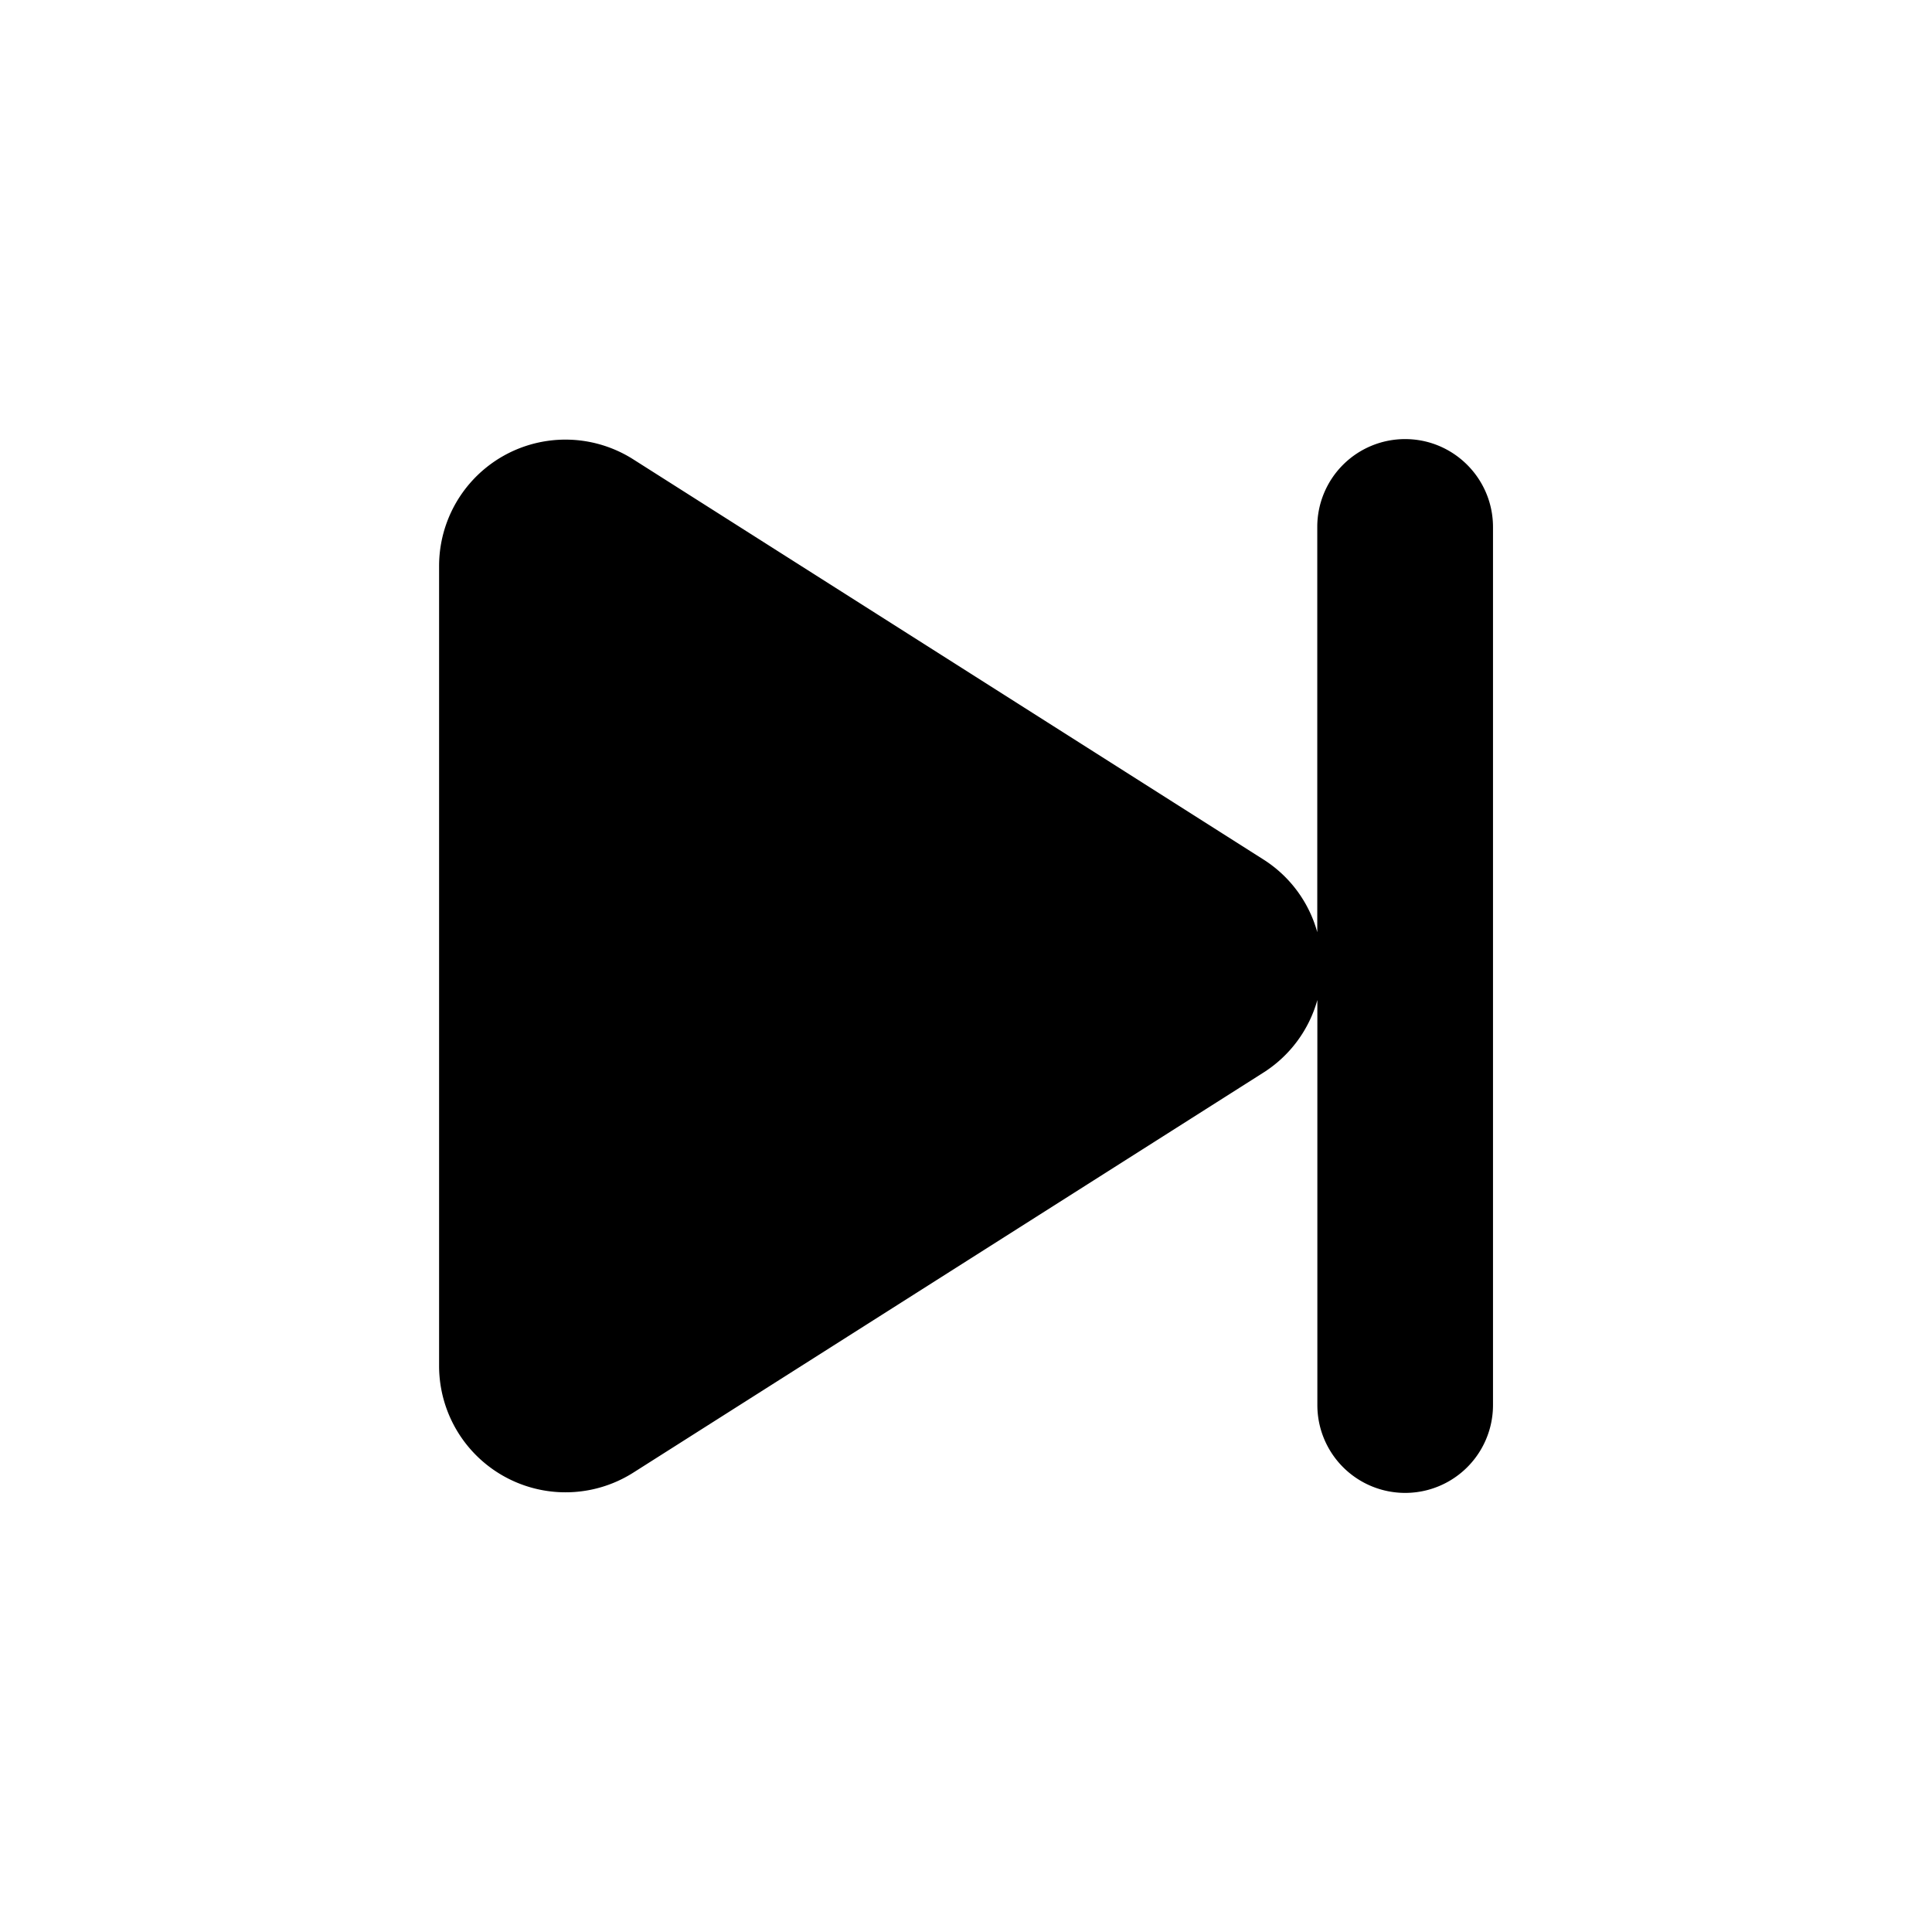 <svg xmlns="http://www.w3.org/2000/svg" width="25" height="25" version="1.1" viewBox="0 0 22 22"><path d="M16 5a1 1 0 00-1 1v4.615a1.431 1.431 0 00-.615-.829L7.21 5.23A1.439 1.439 0 005 6.445v9.11a1.44 1.44 0 002.21 1.215l7.175-4.555a1.436 1.436 0 00.616-.828V16a1 1 0 002 0V6C17 5.448 16.552 5 16 5z"/></svg>